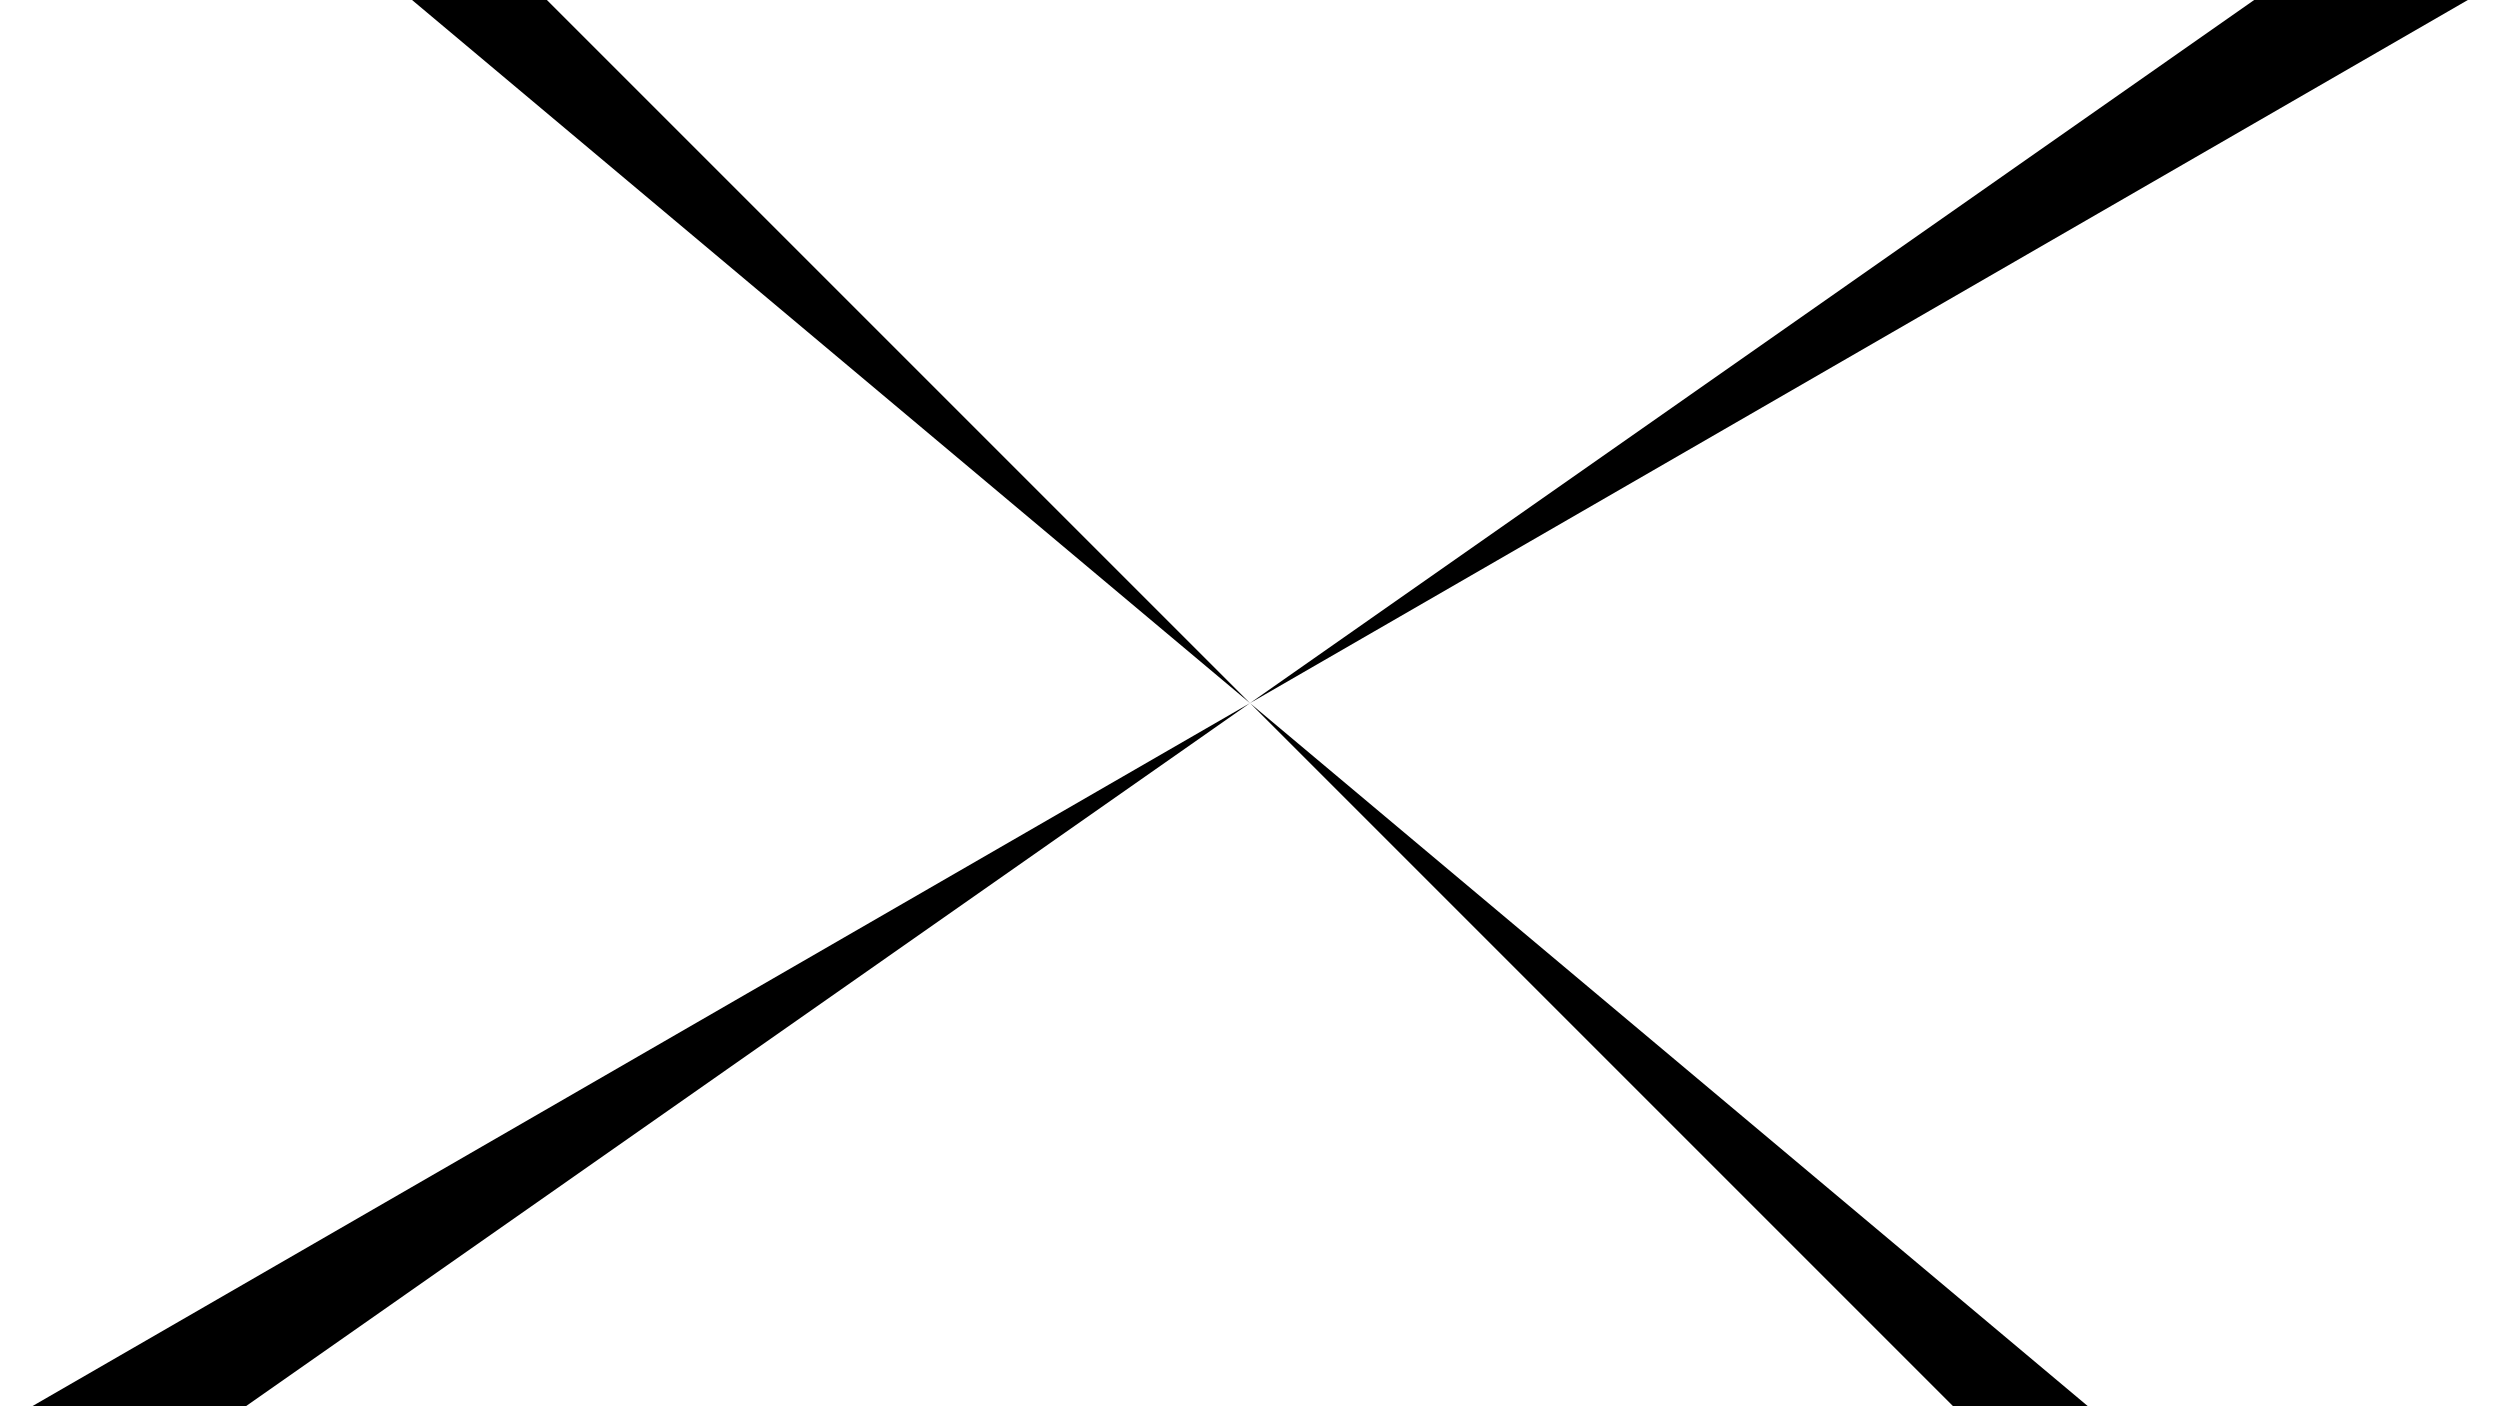 <svg xmlns="http://www.w3.org/2000/svg" xmlns:xlink="http://www.w3.org/1999/xlink" viewBox="0 0 1920 1080"><defs><clipPath id="clip-path"><rect width="1920" height="1080" style="fill:none"/></clipPath><clipPath id="clip-path-2"><rect x="2020" width="1920" height="1080" style="fill:none"/></clipPath></defs><title>title-slide</title><g id="title-slide"><g id="background"><g style="clip-path:url(#clip-path)"><path d="M960,540l942.088-659.657q28.771,41.013,53.994,84.569L960,540ZM-36.083,1115.088q25.183,43.525,53.994,84.569L960,540ZM960,540h0l813.173,813.173q35.473-35.473,67.786-73.96ZM146.827-273.173q-35.473,35.473-67.786,73.96L960,540Z"/></g></g></g><g id="title-and-body"><g style="clip-path:url(#clip-path-2)"><g id="_Group_" data-name="&lt;Group&gt;"><path id="_Path_" data-name="&lt;Path&gt;" d="M1902.952.813a10.039,10.039,0,0,0,11.399-8.469,10.041,10.041,0,0,0-8.464-11.399,10.04,10.04,0,0,0-11.393,8.466A10.039,10.039,0,0,0,1902.952.813Z"/><path id="_Path_2" data-name="&lt;Path&gt;" d="M1921.595,4.423A10.889,10.889,0,0,0,1933.96-4.758a10.887,10.887,0,0,0-9.185-12.363A10.893,10.893,0,0,0,1912.414-7.94,10.89,10.89,0,0,0,1921.595,4.423Z"/><path id="_Path_3" data-name="&lt;Path&gt;" d="M1816.422,2.427a5.306,5.306,0,0,0,6.024-4.473,5.308,5.308,0,0,0-4.471-6.02,5.304,5.304,0,0,0-6.02,4.47A5.304,5.304,0,0,0,1816.422,2.427Z"/><path id="_Path_4" data-name="&lt;Path&gt;" d="M1835.057,6.083A6.197,6.197,0,0,0,1842.098.859a6.204,6.204,0,0,0-5.229-7.048A6.212,6.212,0,0,0,1829.83-.958,6.204,6.204,0,0,0,1835.057,6.083Z"/><path id="_Path_5" data-name="&lt;Path&gt;" d="M1853.693,9.746a7.1,7.1,0,1,0-5.985-8.062A7.1,7.1,0,0,0,1853.693,9.746Z"/><path id="_Path_6" data-name="&lt;Path&gt;" d="M1872.329,13.405a8.001,8.001,0,1,0-6.743-9.083A8.003,8.003,0,0,0,1872.329,13.405Z"/><path id="_Path_7" data-name="&lt;Path&gt;" d="M1890.972,17.018a8.854,8.854,0,1,0-7.464-10.051A8.855,8.855,0,0,0,1890.972,17.018Z"/><path id="_Path_8" data-name="&lt;Path&gt;" d="M1909.626,20.544a9.612,9.612,0,1,0-8.099-10.914A9.612,9.612,0,0,0,1909.626,20.544Z"/><path id="_Path_9" data-name="&lt;Path&gt;" d="M1928.292,24.014a10.322,10.322,0,1,0-8.702-11.718A10.323,10.323,0,0,0,1928.292,24.014Z"/><path id="_Path_10" data-name="&lt;Path&gt;" d="M1767.032,12.251a3.266,3.266,0,1,0-2.754-3.705A3.26,3.26,0,0,0,1767.032,12.251Z"/><path id="_Path_11" data-name="&lt;Path&gt;" d="M1785.67,15.913a4.167,4.167,0,1,0-3.514-4.733A4.166,4.166,0,0,0,1785.67,15.913Z"/><path id="_Path_12" data-name="&lt;Path&gt;" d="M1804.305,19.572a5.066,5.066,0,1,0-4.268-5.75A5.069,5.069,0,0,0,1804.305,19.572Z"/><path id="_Path_13" data-name="&lt;Path&gt;" d="M1822.948,23.186a5.919,5.919,0,1,0-4.991-6.722A5.913,5.913,0,0,0,1822.948,23.186Z"/><path id="_Path_14" data-name="&lt;Path&gt;" d="M1841.588,26.803a6.774,6.774,0,1,0-5.705-7.687A6.773,6.773,0,0,0,1841.588,26.803Z"/><path id="_Path_15" data-name="&lt;Path&gt;" d="M1860.24,30.364a7.573,7.573,0,1,0-6.389-8.599A7.568,7.568,0,0,0,1860.24,30.364Z"/><path id="_Path_16" data-name="&lt;Path&gt;" d="M1878.895,33.886a8.332,8.332,0,1,0-7.024-9.458A8.334,8.334,0,0,0,1878.895,33.886Z"/><path id="_Path_17" data-name="&lt;Path&gt;" d="M1897.565,37.314a8.995,8.995,0,1,0-7.583-10.213A9.003,9.003,0,0,0,1897.565,37.314Z"/><path id="_Path_18" data-name="&lt;Path&gt;" d="M1916.262,40.556a9.472,9.472,0,1,0-7.985-10.753A9.478,9.478,0,0,0,1916.262,40.556Z"/><path id="_Path_19" data-name="&lt;Path&gt;" d="M1755.046,28.512a2.131,2.131,0,1,0-1.8-2.424A2.131,2.131,0,0,0,1755.046,28.512Z"/><path id="_Path_20" data-name="&lt;Path&gt;" d="M1773.684,32.125a2.984,2.984,0,1,0-2.512-3.393A2.986,2.986,0,0,0,1773.684,32.125Z"/><path id="_Path_21" data-name="&lt;Path&gt;" d="M1792.331,35.742a3.836,3.836,0,1,0-3.235-4.361A3.844,3.844,0,0,0,1792.331,35.742Z"/><path id="_Path_22" data-name="&lt;Path&gt;" d="M1810.972,39.352a4.688,4.688,0,1,0-3.952-5.325A4.685,4.685,0,0,0,1810.972,39.352Z"/><path id="_Path_23" data-name="&lt;Path&gt;" d="M1829.617,42.917a5.494,5.494,0,1,0-4.624-6.234A5.493,5.493,0,0,0,1829.617,42.917Z"/><path id="_Path_24" data-name="&lt;Path&gt;" d="M1848.273,46.485a6.296,6.296,0,1,0-5.312-7.15A6.299,6.299,0,0,0,1848.273,46.485Z"/><path id="_Path_25" data-name="&lt;Path&gt;" d="M1866.935,49.962a7.009,7.009,0,1,0-5.906-7.964A7.016,7.016,0,0,0,1866.935,49.962Z"/><path id="_Path_26" data-name="&lt;Path&gt;" d="M1885.605,53.389a7.671,7.671,0,1,0-6.468-8.711A7.678,7.678,0,0,0,1885.605,53.389Z"/><path id="_Path_27" data-name="&lt;Path&gt;" d="M1904.286,56.715a8.236,8.236,0,1,0-6.945-9.353A8.237,8.237,0,0,0,1904.286,56.715Z"/><path id="_Path_28" data-name="&lt;Path&gt;" d="M1923,59.865a8.619,8.619,0,1,0-7.266-9.792A8.622,8.622,0,0,0,1923,59.865Z"/><path id="_Path_29" data-name="&lt;Path&gt;" d="M1780.234,52.736a3.452,3.452,0,1,0-2.915-3.919A3.447,3.447,0,0,0,1780.234,52.736Z"/><path id="_Path_30" data-name="&lt;Path&gt;" d="M1798.89,56.262a4.215,4.215,0,1,0-3.552-4.782A4.214,4.214,0,0,0,1798.89,56.262Z"/><path id="_Path_31" data-name="&lt;Path&gt;" d="M1817.54,59.823a5.011,5.011,0,1,0-4.231-5.694A5.005,5.005,0,0,0,1817.54,59.823Z"/><path id="_Path_32" data-name="&lt;Path&gt;" d="M1836.201,63.3a5.726,5.726,0,1,0-4.827-6.504A5.727,5.727,0,0,0,1836.201,63.3Z"/><path id="_Path_33" data-name="&lt;Path&gt;" d="M1854.872,66.731a6.392,6.392,0,1,0-5.389-7.262A6.395,6.395,0,0,0,1854.872,66.731Z"/><path id="_Path_34" data-name="&lt;Path&gt;" d="M1873.552,70.064a6.958,6.958,0,1,0-5.866-7.904A6.962,6.962,0,0,0,1873.552,70.064Z"/><path id="_Path_35" data-name="&lt;Path&gt;" d="M1892.251,73.302a7.433,7.433,0,1,0-6.266-8.438A7.442,7.442,0,0,0,1892.251,73.302Z"/><path id="_Path_36" data-name="&lt;Path&gt;" d="M1910.977,76.347a7.713,7.713,0,1,0-6.506-8.757A7.711,7.711,0,0,0,1910.977,76.347Z"/><path id="_Path_37" data-name="&lt;Path&gt;" d="M1786.921,72.383a2.936,2.936,0,1,0-2.475-3.336A2.936,2.936,0,0,0,1786.921,72.383Z"/><path id="_Path_38" data-name="&lt;Path&gt;" d="M1805.577,75.898a3.693,3.693,0,1,0-3.114-4.189A3.69,3.69,0,0,0,1805.577,75.898Z"/><path id="_Path_39" data-name="&lt;Path&gt;" d="M1824.239,79.368a4.398,4.398,0,1,0-3.714-4.996A4.395,4.395,0,0,0,1824.239,79.368Z"/><path id="_Path_40" data-name="&lt;Path&gt;" d="M1842.907,82.799a5.064,5.064,0,1,0-4.268-5.754A5.068,5.068,0,0,0,1842.907,82.799Z"/><path id="_Path_41" data-name="&lt;Path&gt;" d="M1861.587,86.178a5.681,5.681,0,1,0-4.791-6.448A5.675,5.675,0,0,0,1861.587,86.178Z"/><path id="_Path_42" data-name="&lt;Path&gt;" d="M1880.284,89.416a6.157,6.157,0,1,0-5.187-6.981A6.153,6.153,0,0,0,1880.284,89.416Z"/><path id="_Path_43" data-name="&lt;Path&gt;" d="M1898.987,92.612a6.58,6.58,0,1,0-5.545-7.469A6.581,6.581,0,0,0,1898.987,92.612Z"/><path id="_Path_44" data-name="&lt;Path&gt;" d="M1917.722,95.612a6.813,6.813,0,1,0-5.75-7.739A6.811,6.811,0,0,0,1917.722,95.612Z"/><path id="_Path_45" data-name="&lt;Path&gt;" d="M1793.513,92.675a3.082,3.082,0,1,0-2.593-3.498A3.073,3.073,0,0,0,1793.513,92.675Z"/><path id="_Path_46" data-name="&lt;Path&gt;" d="M1812.188,96.099a3.738,3.738,0,1,0-3.156-4.245A3.745,3.745,0,0,0,1812.188,96.099Z"/><path id="_Path_47" data-name="&lt;Path&gt;" d="M1830.859,99.481a4.359,4.359,0,1,0-3.67-4.947A4.357,4.357,0,0,0,1830.859,99.481Z"/><path id="_Path_48" data-name="&lt;Path&gt;" d="M1849.553,102.769a4.88,4.88,0,1,0-4.113-5.54A4.887,4.887,0,0,0,1849.553,102.769Z"/><path id="_Path_49" data-name="&lt;Path&gt;" d="M1868.247,106.007a5.353,5.353,0,1,0-4.51-6.08A5.36,5.36,0,0,0,1868.247,106.007Z"/><path id="_Path_50" data-name="&lt;Path&gt;" d="M1886.968,109.104a5.681,5.681,0,1,0-4.789-6.452A5.678,5.678,0,0,0,1886.968,109.104Z"/><path id="_Path_51" data-name="&lt;Path&gt;" d="M1905.699,112.104a5.915,5.915,0,1,0-4.991-6.719A5.919,5.919,0,0,0,1905.699,112.104Z"/><path id="_Path_52" data-name="&lt;Path&gt;" d="M1924.452,114.967a6.009,6.009,0,1,0-5.07-6.82A6.009,6.009,0,0,0,1924.452,114.967Z"/><path id="_Path_53" data-name="&lt;Path&gt;" d="M1856.275,122.17a4.121,4.121,0,1,0-3.471-4.68A4.124,4.124,0,0,0,1856.275,122.17Z"/><path id="_Path_54" data-name="&lt;Path&gt;" d="M1874.985,125.316a4.5,4.5,0,1,0-3.789-5.108A4.506,4.506,0,0,0,1874.985,125.316Z"/><path id="_Path_55" data-name="&lt;Path&gt;" d="M1893.711,128.369a4.784,4.784,0,1,0-4.029-5.434A4.785,4.785,0,0,0,1893.711,128.369Z"/><path id="_Path_56" data-name="&lt;Path&gt;" d="M1912.445,131.365a5.018,5.018,0,1,0-4.231-5.694A5.02,5.02,0,0,0,1912.445,131.365Z"/><path id="_Path_57" data-name="&lt;Path&gt;" d="M1844.245,138.704a3.268,3.268,0,1,0-2.756-3.712A3.261,3.261,0,0,0,1844.245,138.704Z"/><path id="_Path_58" data-name="&lt;Path&gt;" d="M1862.957,141.851a3.644,3.644,0,1,0-3.072-4.14A3.644,3.644,0,0,0,1862.957,141.851Z"/><path id="_Path_59" data-name="&lt;Path&gt;" d="M1881.688,144.861a3.887,3.887,0,1,0-3.272-4.417A3.889,3.889,0,0,0,1881.688,144.861Z"/><path id="_Path_60" data-name="&lt;Path&gt;" d="M1850.981,158.014a2.413,2.413,0,1,0-2.035-2.74A2.416,2.416,0,0,0,1850.981,158.014Z"/><path id="_Path_61" data-name="&lt;Path&gt;" d="M1869.701,161.115a2.745,2.745,0,1,0-2.314-3.123A2.745,2.745,0,0,0,1869.701,161.115Z"/><path id="_Path_62" data-name="&lt;Path&gt;" d="M1838.955,174.552a1.562,1.562,0,1,0-1.321-1.772A1.561,1.561,0,0,0,1838.955,174.552Z"/><path id="_Path_63" data-name="&lt;Path&gt;" d="M1857.672,177.654a1.894,1.894,0,1,0-1.598-2.151A1.901,1.901,0,0,0,1857.672,177.654Z"/></g></g></g></svg>